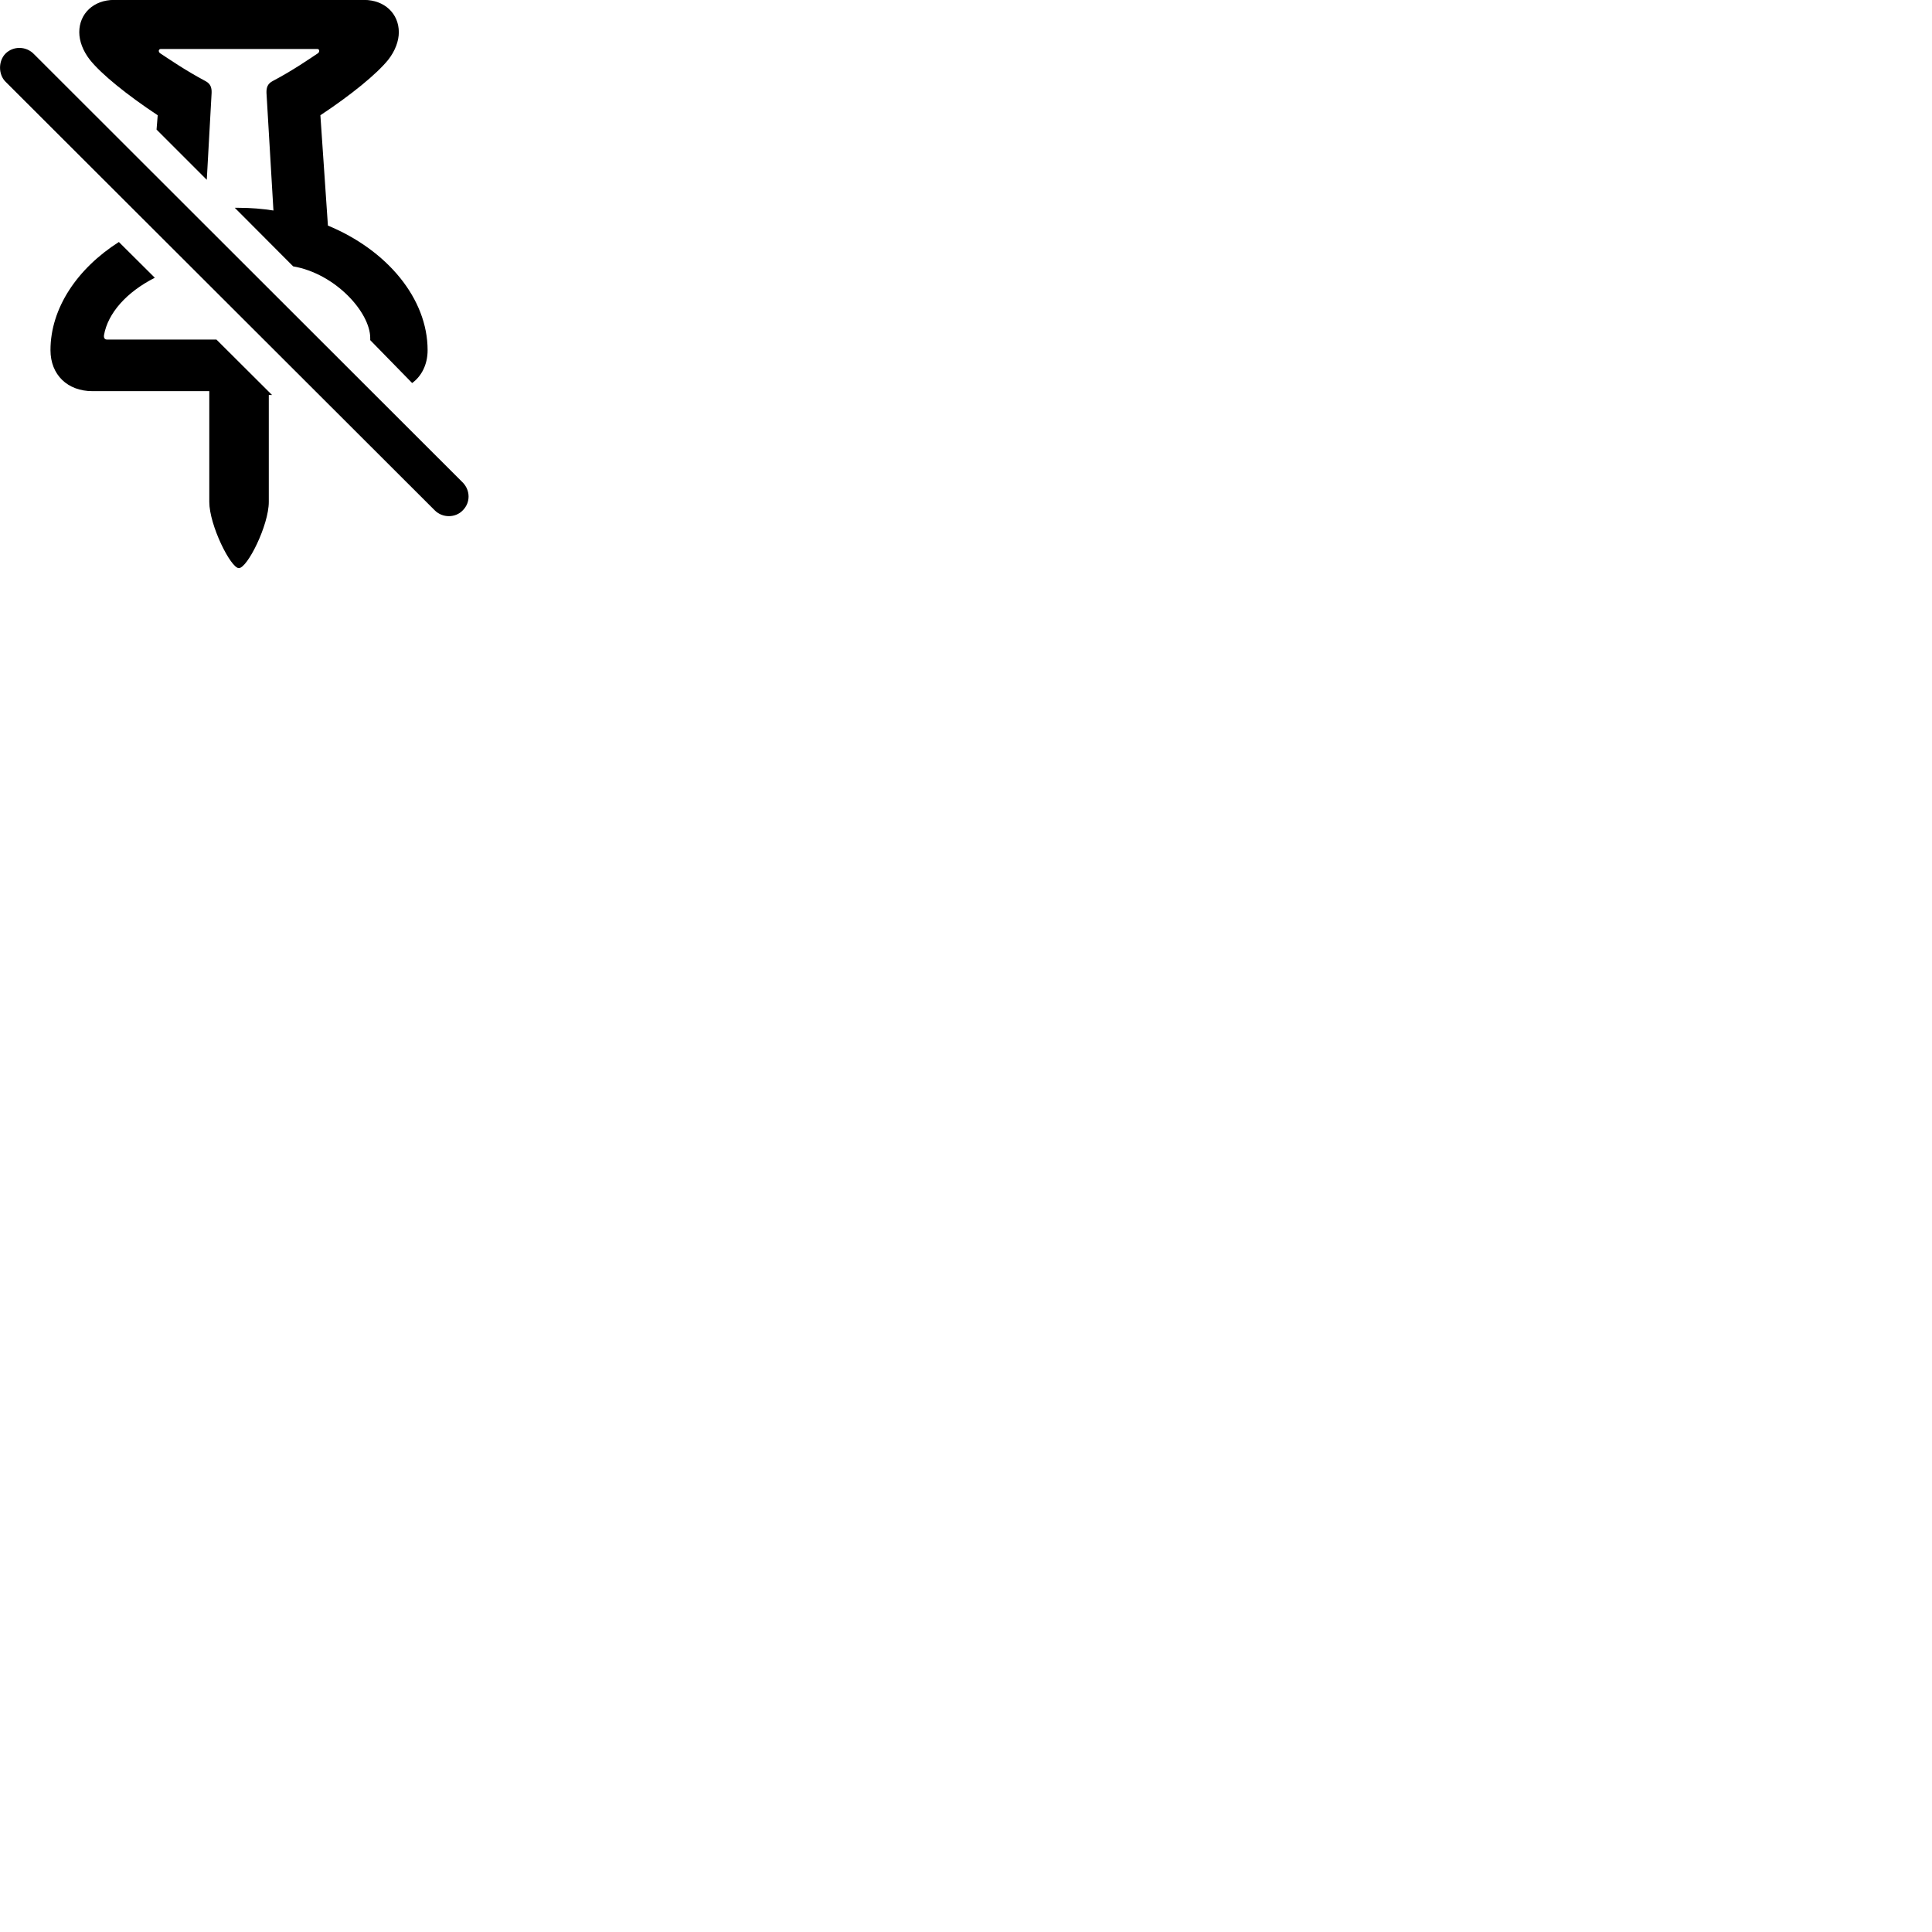 
        <svg xmlns="http://www.w3.org/2000/svg" viewBox="0 0 100 100">
            <path d="M4.103 1.666C4.103 2.126 4.293 2.636 4.653 3.096C5.243 3.836 6.563 4.906 8.163 5.966L8.103 6.706L10.703 9.306L10.953 4.806C10.963 4.516 10.883 4.326 10.633 4.196C9.583 3.636 8.743 3.056 8.273 2.746C8.173 2.646 8.223 2.536 8.323 2.536H16.423C16.523 2.536 16.563 2.646 16.473 2.746C16.003 3.056 15.173 3.636 14.113 4.196C13.863 4.326 13.783 4.516 13.793 4.806L14.153 10.896C13.573 10.806 12.993 10.756 12.363 10.756H12.153L15.173 13.786C17.373 14.166 19.163 16.176 19.163 17.496C19.163 17.546 19.163 17.566 19.163 17.606L21.333 19.826C21.813 19.476 22.133 18.876 22.133 18.126C22.133 15.456 20.043 12.946 16.973 11.676L16.583 5.966C18.183 4.906 19.493 3.836 20.093 3.096C20.453 2.636 20.643 2.126 20.643 1.666C20.643 0.706 19.903 -0.004 18.843 -0.004H5.903C4.843 -0.004 4.103 0.706 4.103 1.666ZM0.283 4.226L22.503 26.416C22.913 26.826 23.583 26.806 23.953 26.416C24.363 26.006 24.343 25.376 23.953 24.976L1.763 2.806C1.353 2.376 0.683 2.376 0.283 2.776C-0.097 3.166 -0.087 3.856 0.283 4.226ZM2.613 18.126C2.613 19.396 3.493 20.246 4.783 20.246H10.833V25.976C10.833 27.186 11.943 29.406 12.363 29.406C12.803 29.406 13.913 27.186 13.913 25.976V20.446H14.083L11.203 17.576H5.543C5.423 17.576 5.363 17.496 5.383 17.346C5.583 16.206 6.553 15.116 8.013 14.376L6.153 12.526C4.003 13.896 2.613 15.946 2.613 18.126Z" />
        </svg>
    